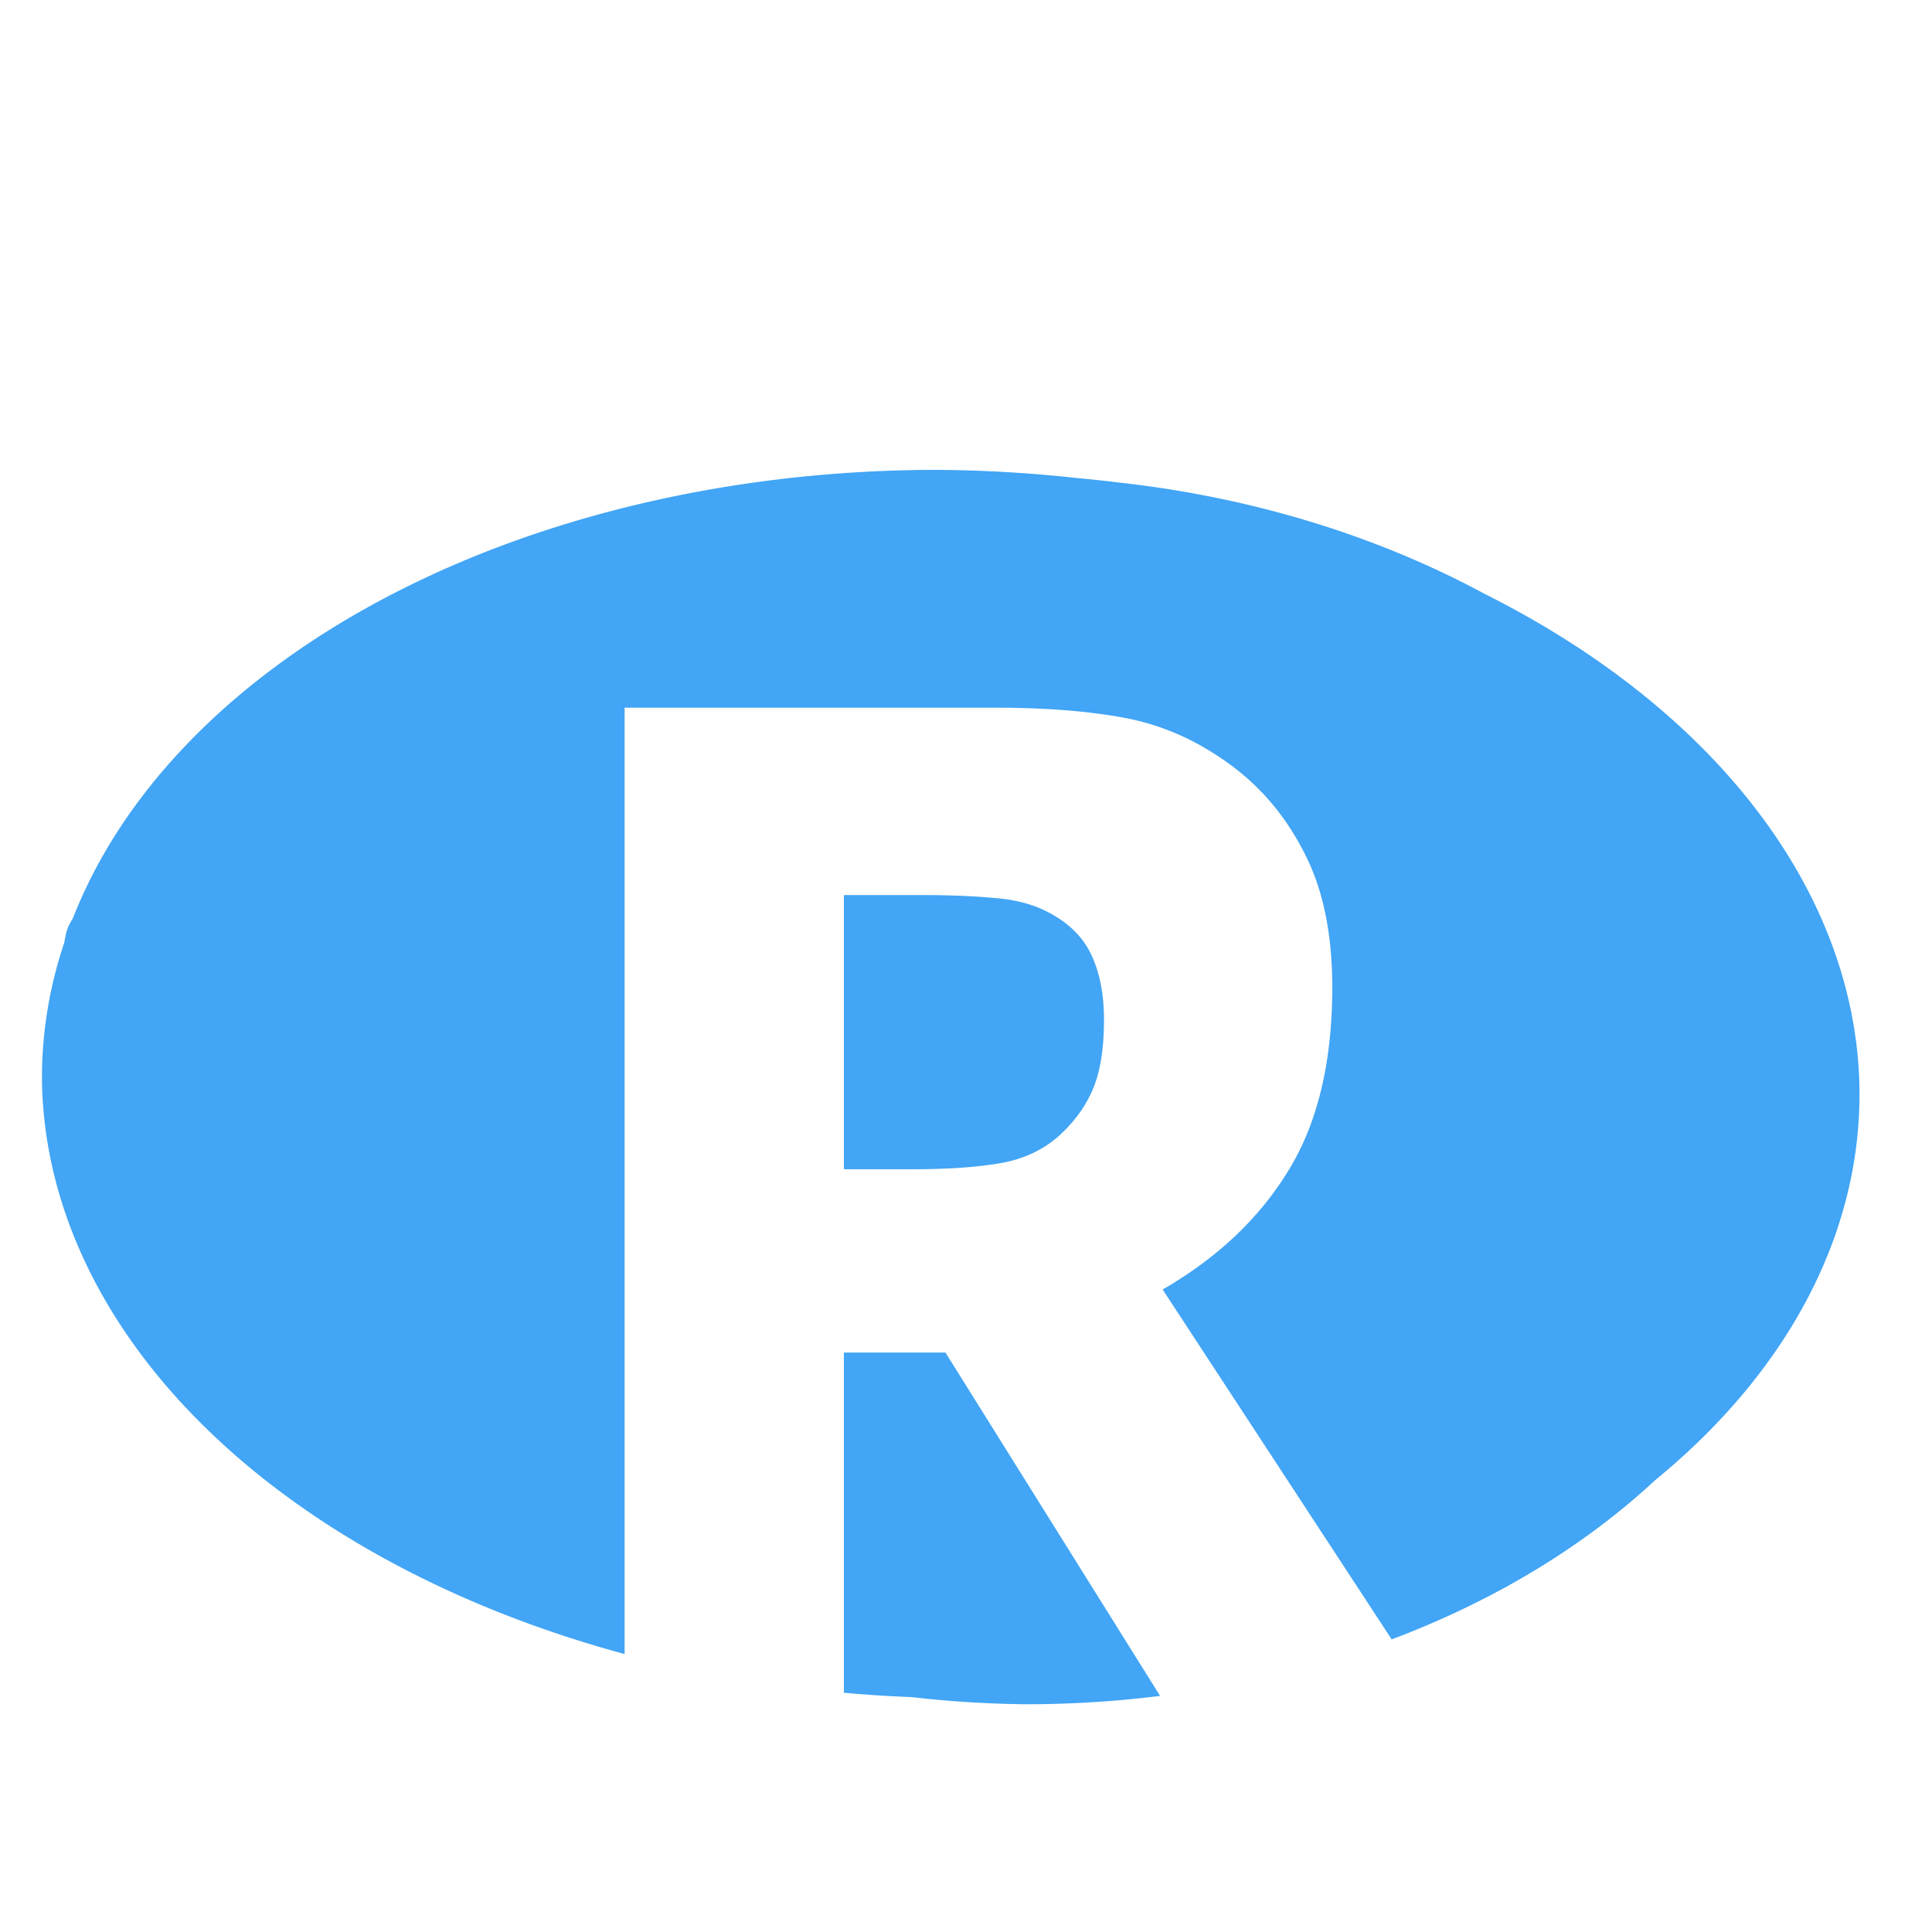 <svg xmlns="http://www.w3.org/2000/svg" xmlns:svg="http://www.w3.org/2000/svg" id="svg2" width="24" height="24" version="1.1" viewBox="0 0 24 24"><path style="fill:#42a5f5;fill-opacity:1;stroke:none;stroke-width:1.205;stroke-opacity:1" id="path4143" d="M 11.631,5.837 A 11.291,7.632 1.132 0 0 0.905,11.408 c -0.011,0.019 -0.024,0.038 -0.033,0.058 -0.047,0.075 -0.057,0.163 -0.075,0.247 a 11.291,7.632 1.132 0 0 -0.275,1.757 11.291,7.632 1.132 0 0 7.237,7.077 l 0,-11.756 4.594,0 c 0.628,0 1.168,0.042 1.62,0.127 0.452,0.085 0.876,0.27 1.271,0.553 0.4,0.283 0.715,0.651 0.948,1.104 0.238,0.447 0.358,1.011 0.358,1.691 0,0.934 -0.185,1.697 -0.551,2.285 -0.362,0.589 -0.88,1.077 -1.556,1.468 l 2.845,4.346 A 10.182,7.631 1.725 0 0 20.559,18.389 11.291,7.632 1.132 0 0 23.098,13.471 11.291,7.632 1.132 0 0 18.444,7.378 10.182,7.631 1.725 0 0 13.923,5.997 11.291,7.632 1.132 0 0 13.676,5.968 10.182,7.631 1.725 0 0 13.382,5.939 11.291,7.632 1.132 0 0 11.631,5.837 Z m -1.148,5.282 0,3.406 0.842,0 c 0.438,0 0.803,-0.024 1.098,-0.075 0.295,-0.051 0.543,-0.168 0.742,-0.349 0.19,-0.176 0.328,-0.369 0.414,-0.578 0.09,-0.215 0.135,-0.5 0.135,-0.857 0,-0.317 -0.053,-0.589 -0.162,-0.815 -0.109,-0.227 -0.299,-0.406 -0.566,-0.537 -0.186,-0.091 -0.401,-0.143 -0.649,-0.16 -0.247,-0.023 -0.535,-0.035 -0.863,-0.035 l -0.992,0 z m 0,5.683 0,4.226 a 11.291,7.632 1.132 0 0 0.84,0.054 10.182,7.631 1.725 0 0 1.449,0.089 10.182,7.631 1.725 0 0 1.639,-0.104 l -2.666,-4.265 -1.262,0 z"/></svg>